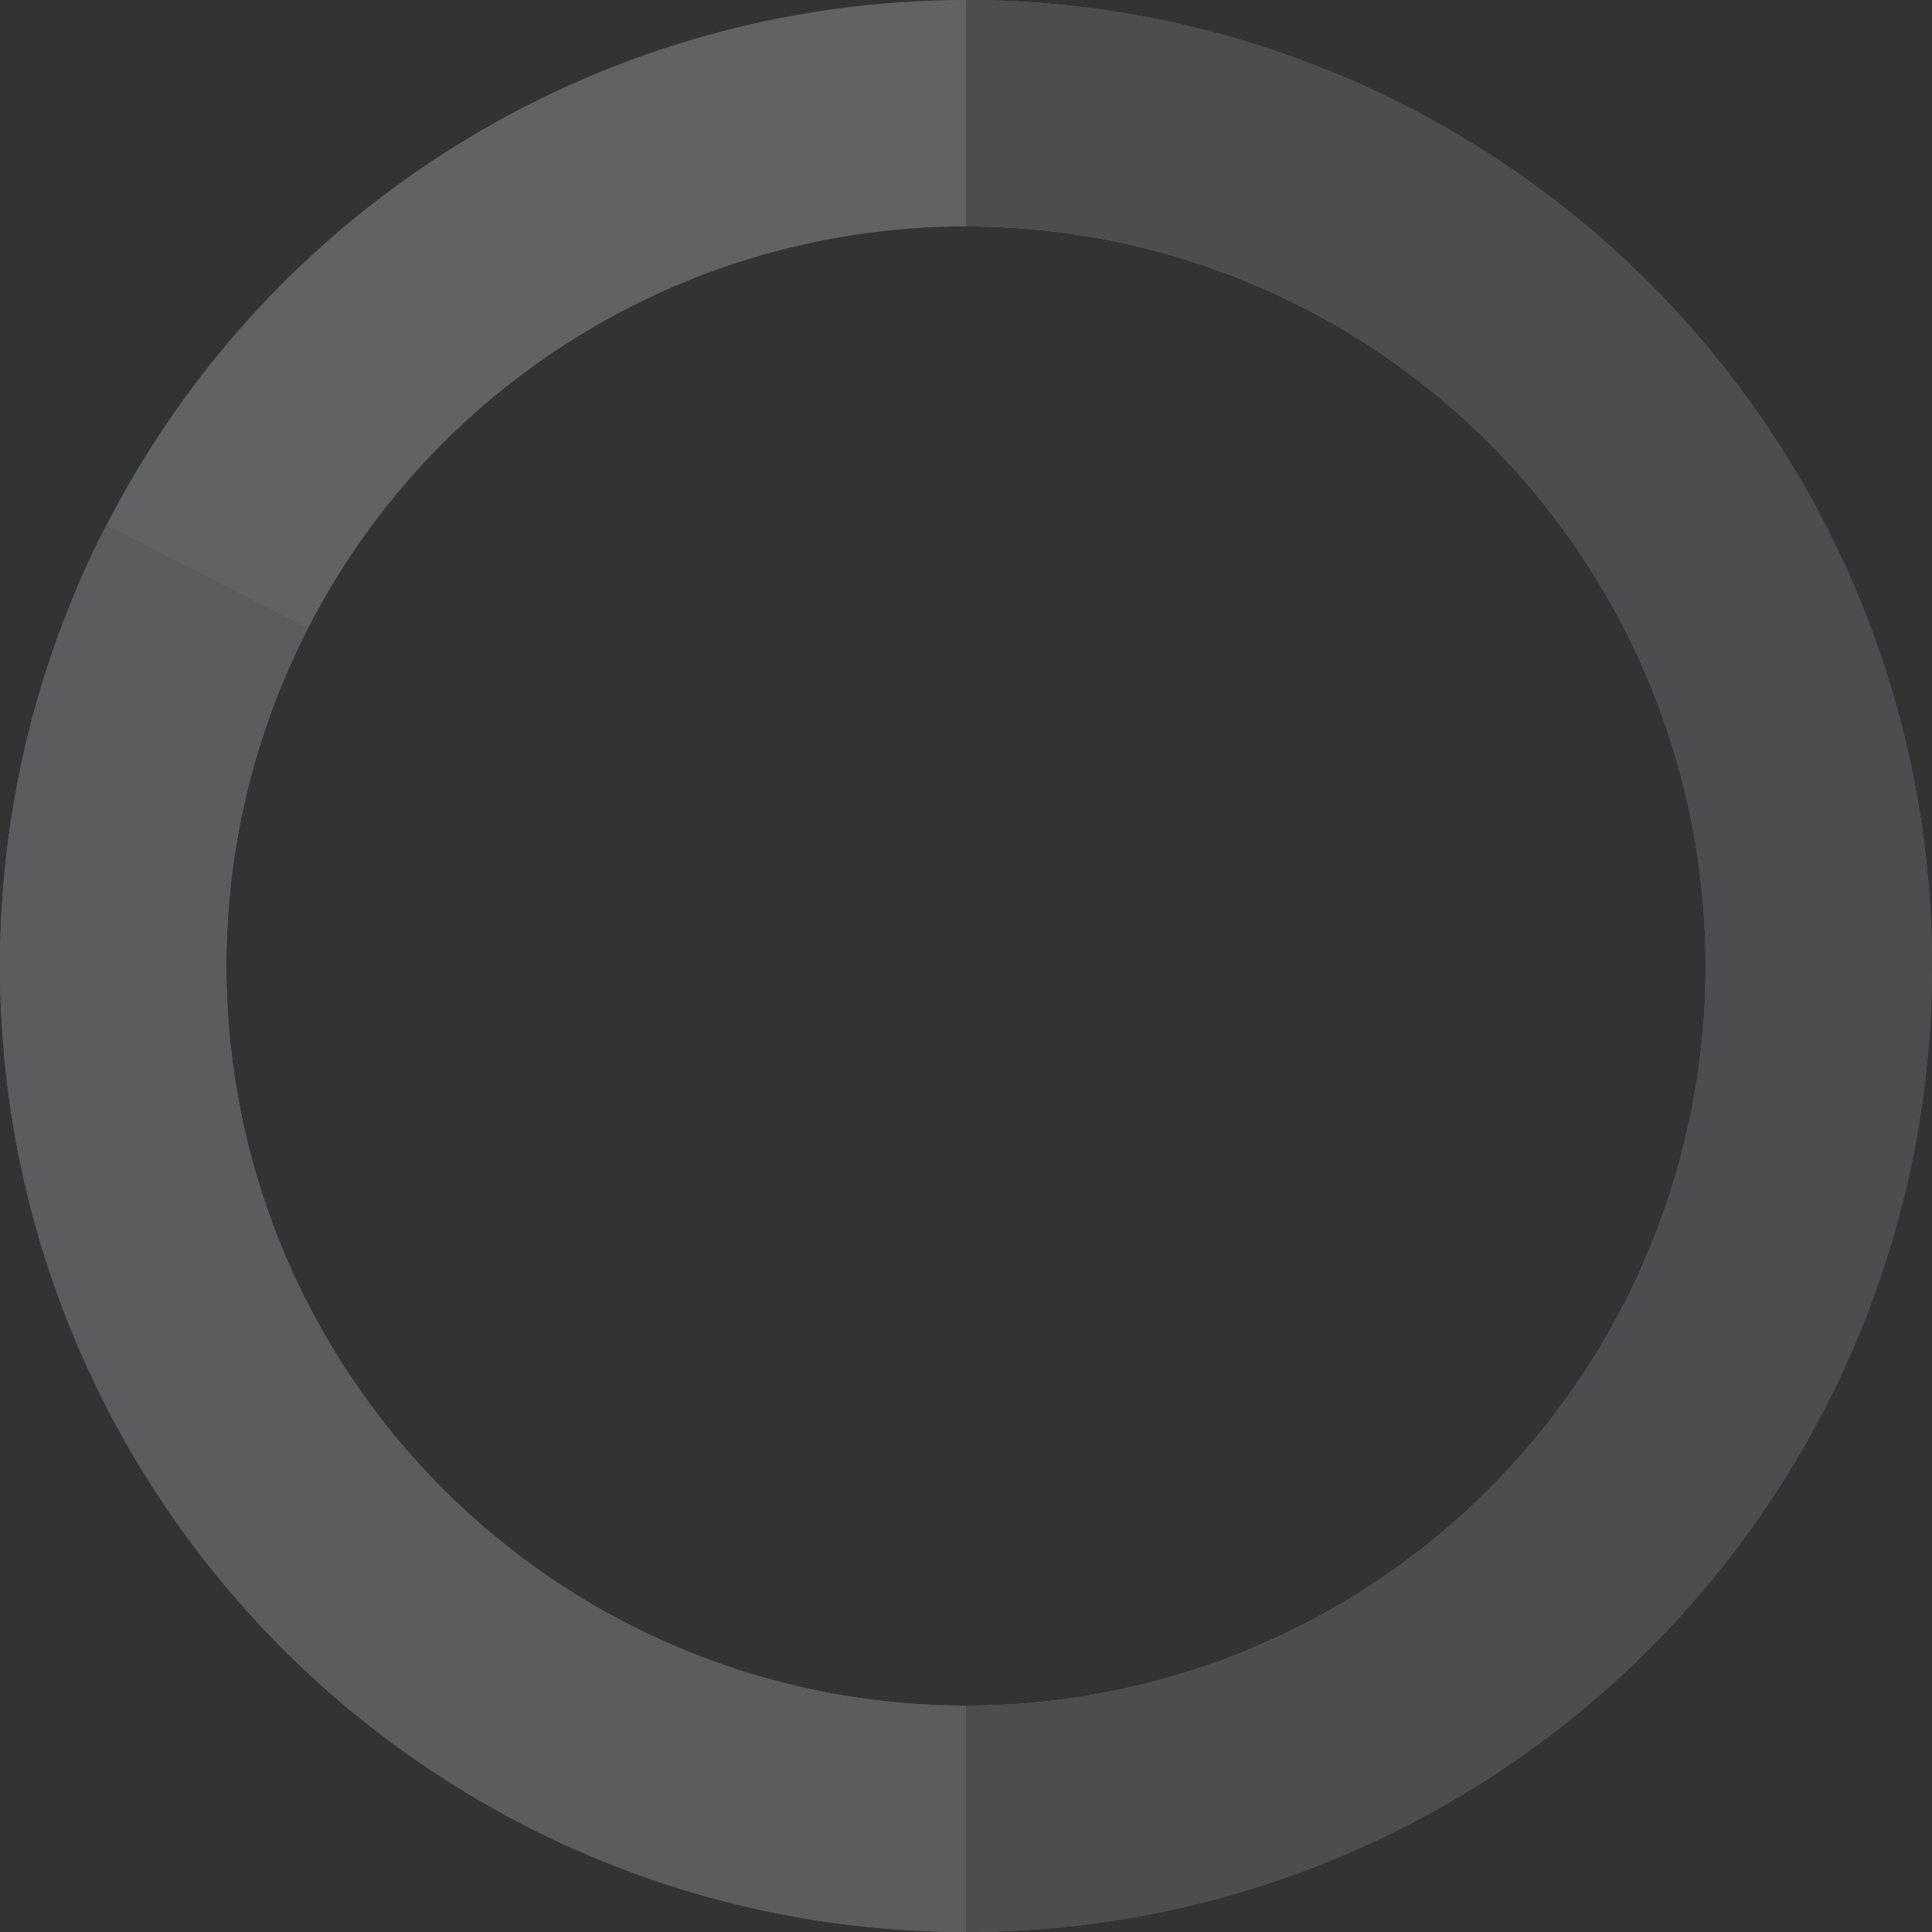 <svg width="256" height="256" viewBox="0 0 256 256" fill="none" xmlns="http://www.w3.org/2000/svg">
<rect x="0" y="0" width="256" height="256" fill="#333333" stroke="none"/>
<g opacity="0.25">
<circle cx="128" cy="128" r="113" stroke="#EDEEF2" stroke-width="30"/>
<path d="M128 241C65.592 241 15 190.408 15 128C15 109.408 19.49 91.865 27.444 76.397" stroke="#D7D8DE" stroke-width="30"/>
<path d="M128 241C190.408 241 241 190.408 241 128C241 65.592 190.408 15 128 15" stroke="#9A99A5" stroke-width="30"/>
</g>
</svg>
